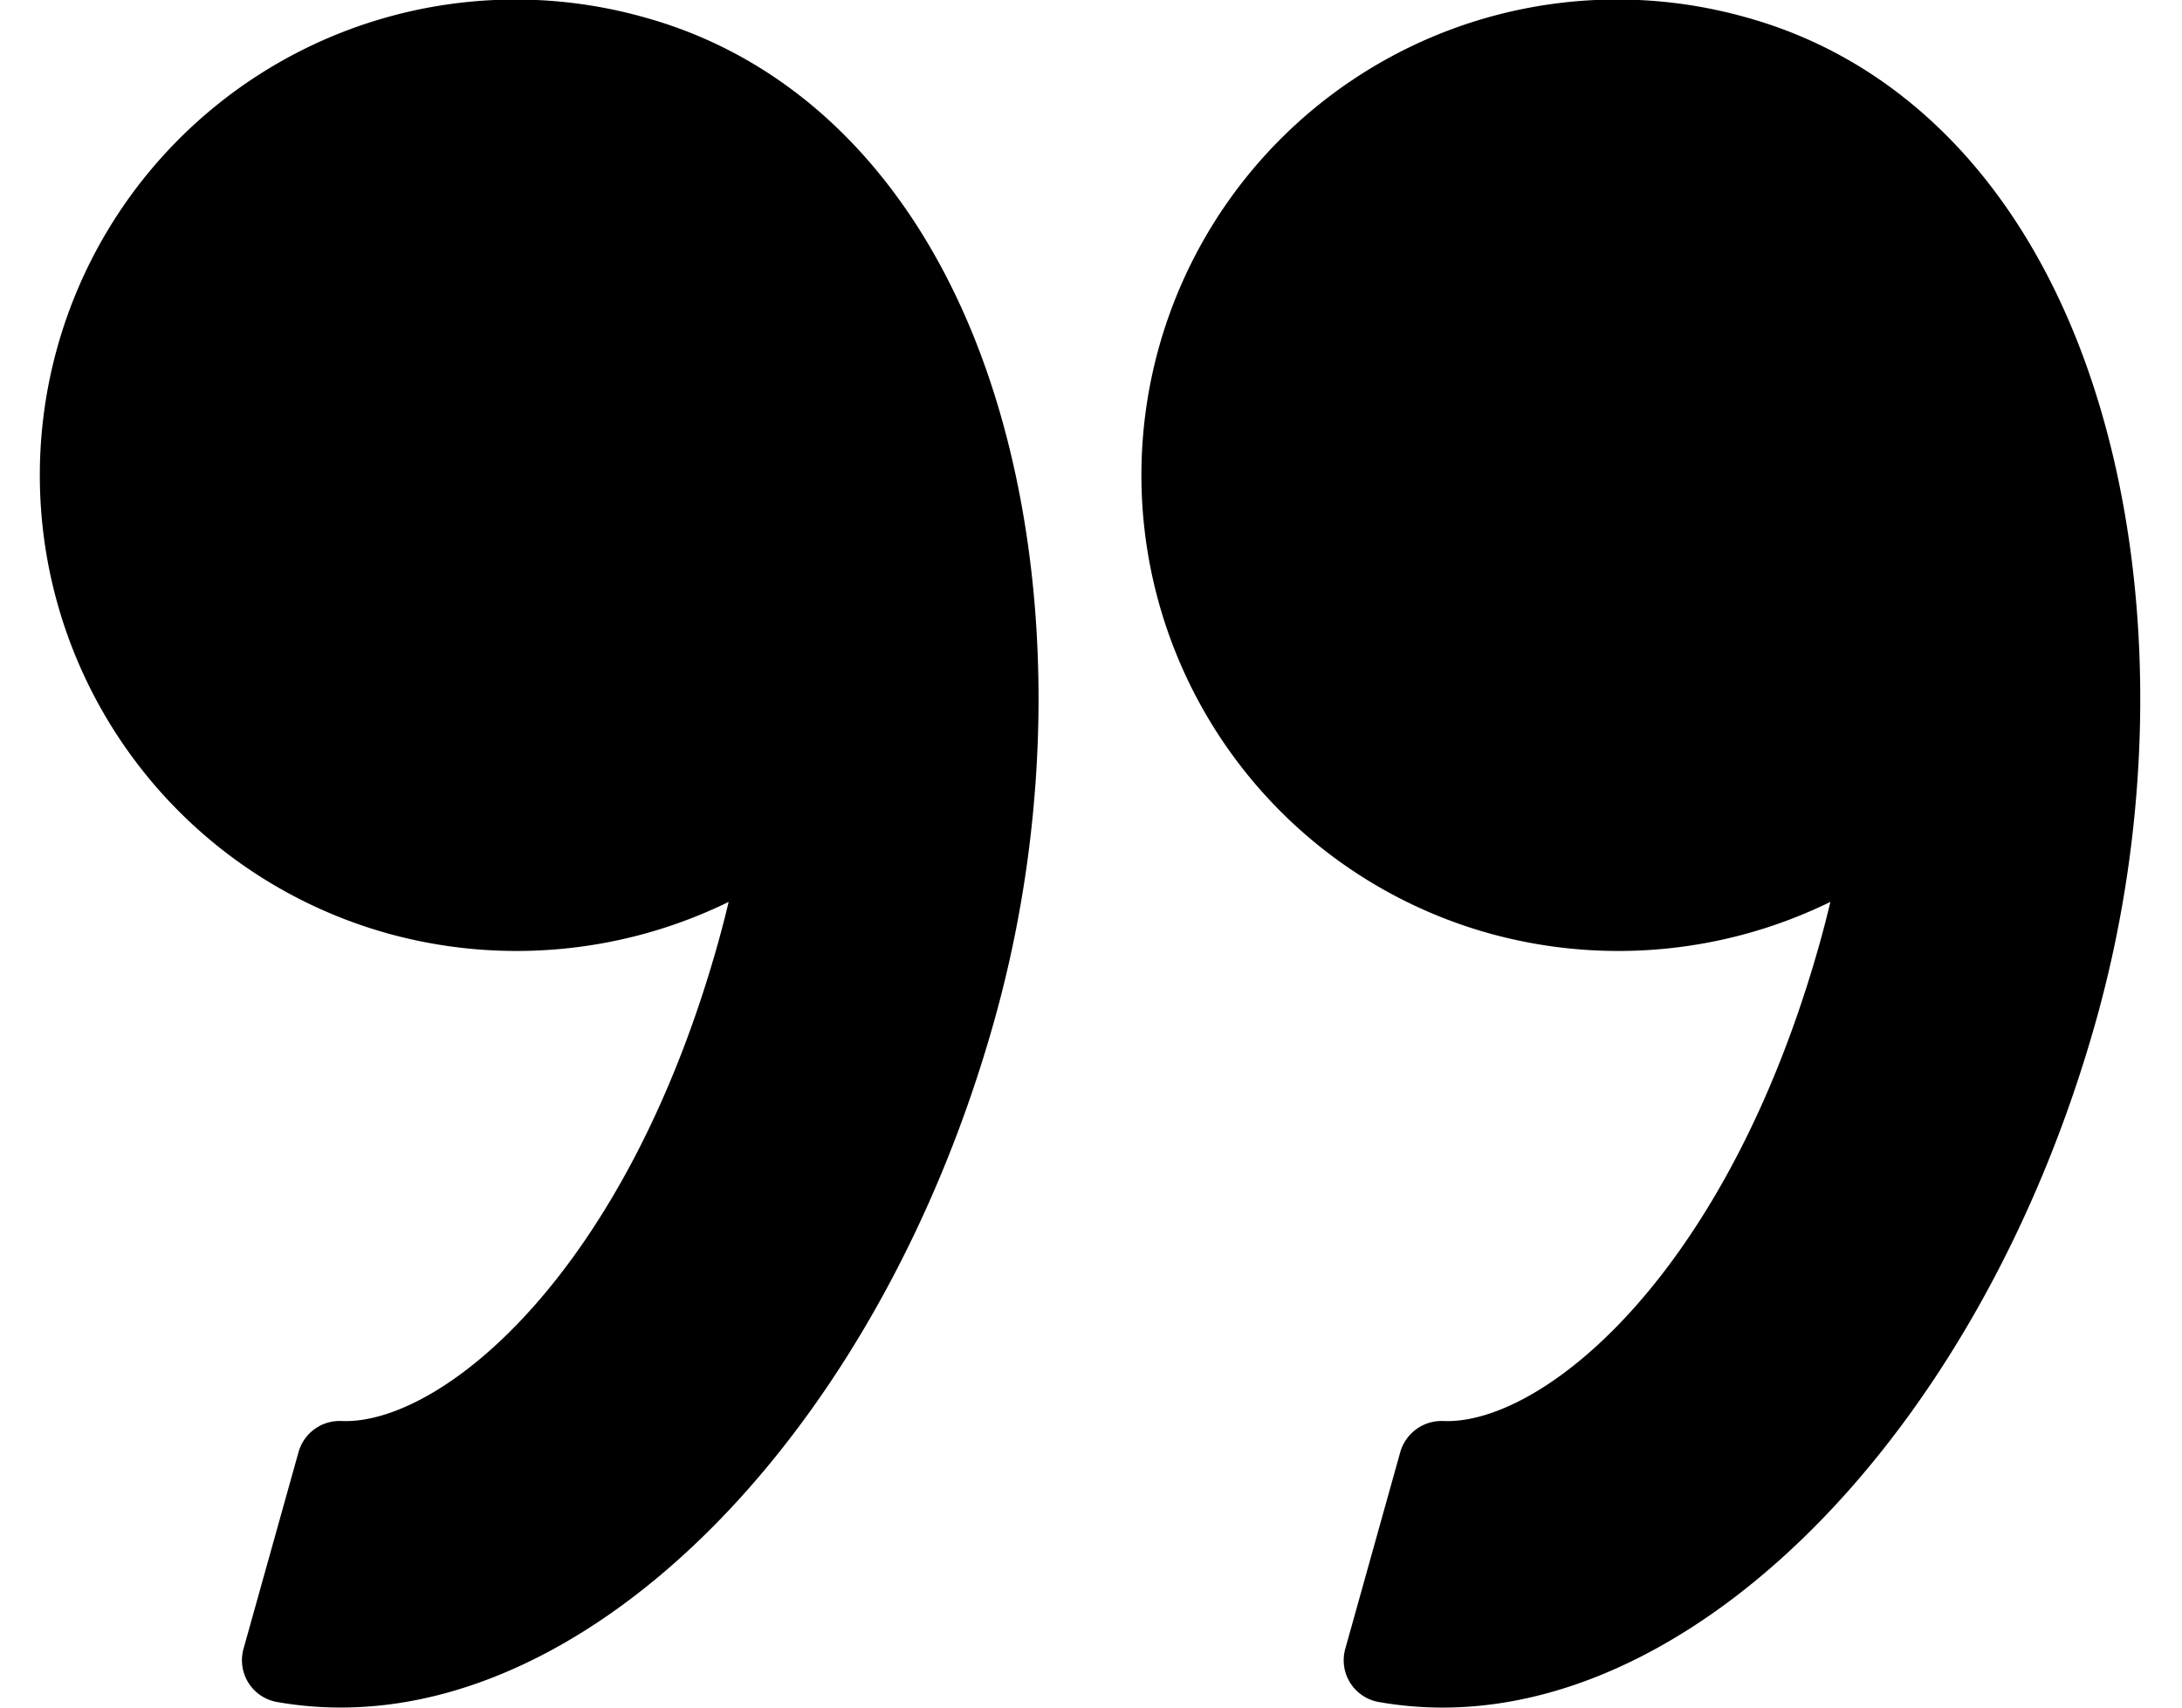 <svg xmlns="http://www.w3.org/2000/svg" width="230" height="180" viewBox="0 0 279.654 227.566"><defs></defs><g><g transform="translate(0)"><path d="M178.869,145.091c-14.853,53.119-51.495,91.679-87.112,91.679a48.941,48.941,0,0,1-8.5-.741,5.647,5.647,0,0,1-4.474-7.094l7.332-26.226A5.718,5.718,0,0,1,91.8,198.58l.583.011c13.209,0,37.349-19.8,49.655-63.8.487-1.746.948-3.531,1.392-5.393a64.306,64.306,0,0,1-45.218,4.262,63.393,63.393,0,1,1,34.146-122.1c22.2,6.205,38.894,24.638,47,51.891C186.682,88.042,186.5,117.8,178.869,145.091Z" transform="translate(94.93 -9.204)"></path><path d="M39.864,236.766a48.9,48.9,0,0,1-8.5-.736,5.652,5.652,0,0,1-4.474-7.094l7.335-26.225a5.682,5.682,0,0,1,5.688-4.129l.577.011c13.209,0,37.352-19.8,49.658-63.8.49-1.757.951-3.543,1.392-5.393a64.309,64.309,0,0,1-45.218,4.262,63.394,63.394,0,1,1,34.154-122.1c22.2,6.205,38.891,24.638,47,51.891,7.318,24.587,7.136,54.344-.5,81.642C112.126,198.212,75.49,236.766,39.864,236.766Z" transform="translate(0 -9.206)"></path></g></g></svg>